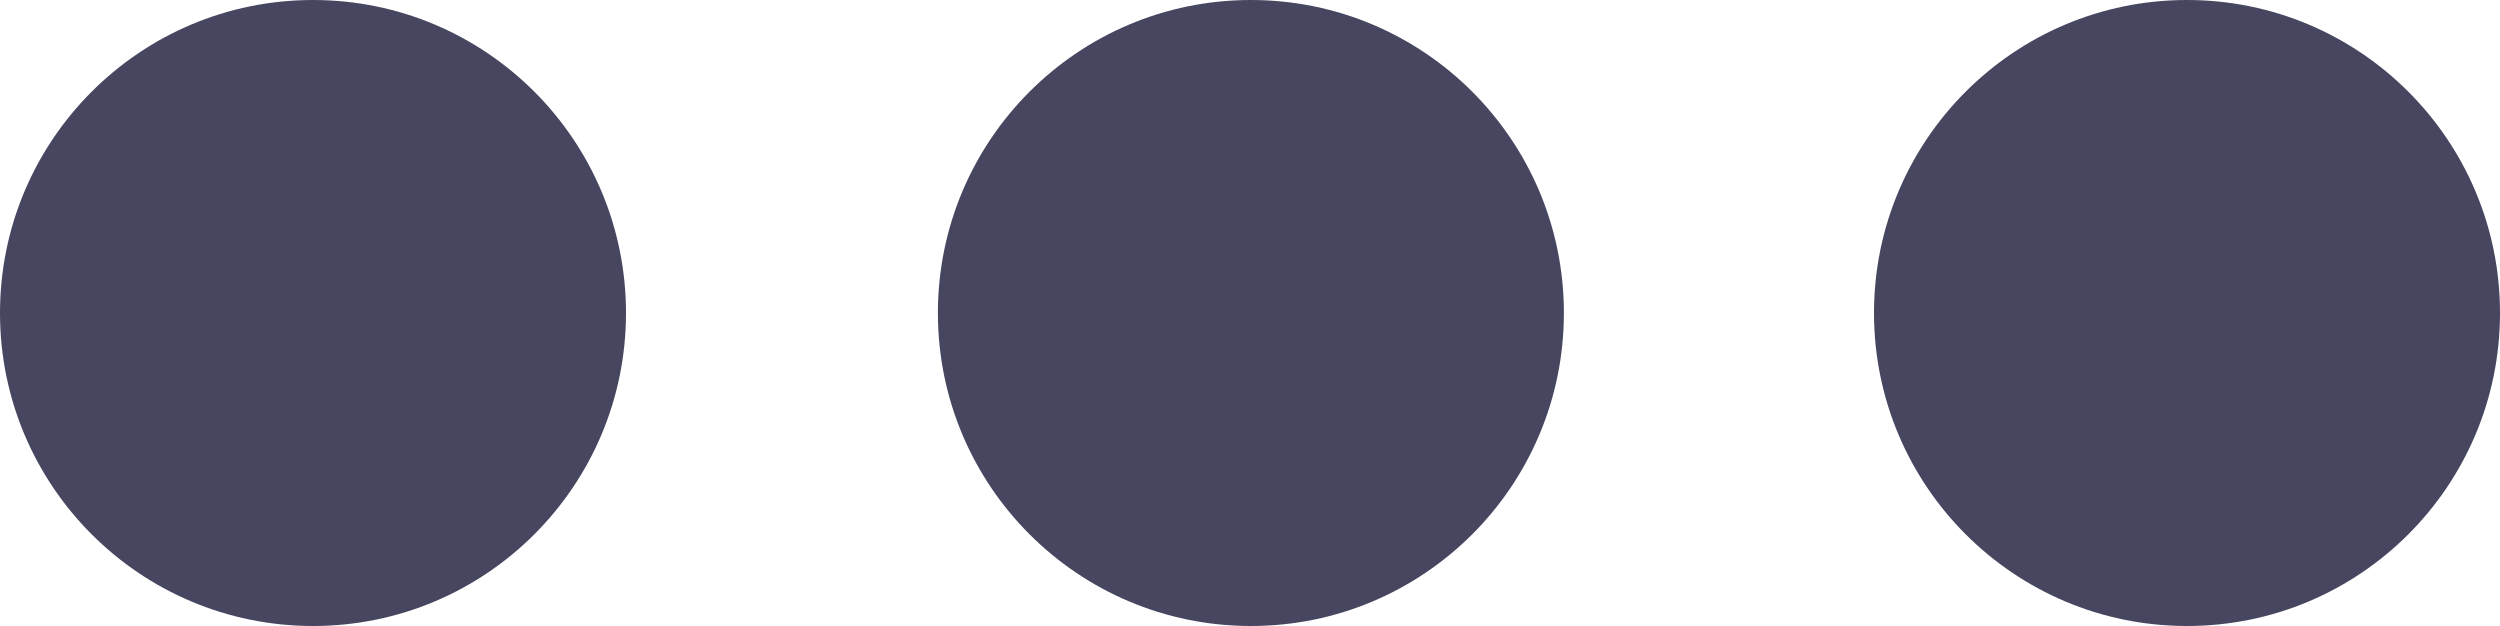 <?xml version="1.0" encoding="utf-8"?>
<svg viewBox="50.177 200 399.36 100" xmlns="http://www.w3.org/2000/svg">
  <circle style="fill: rgb(70, 70, 96);" cx="100.177" cy="250" r="50"/>
  <circle style="fill: rgb(70, 70, 96);" cx="250" cy="250" r="50"/>
  <circle style="fill: rgb(70, 70, 96);" cx="399.537" cy="250" r="50"/>
</svg>